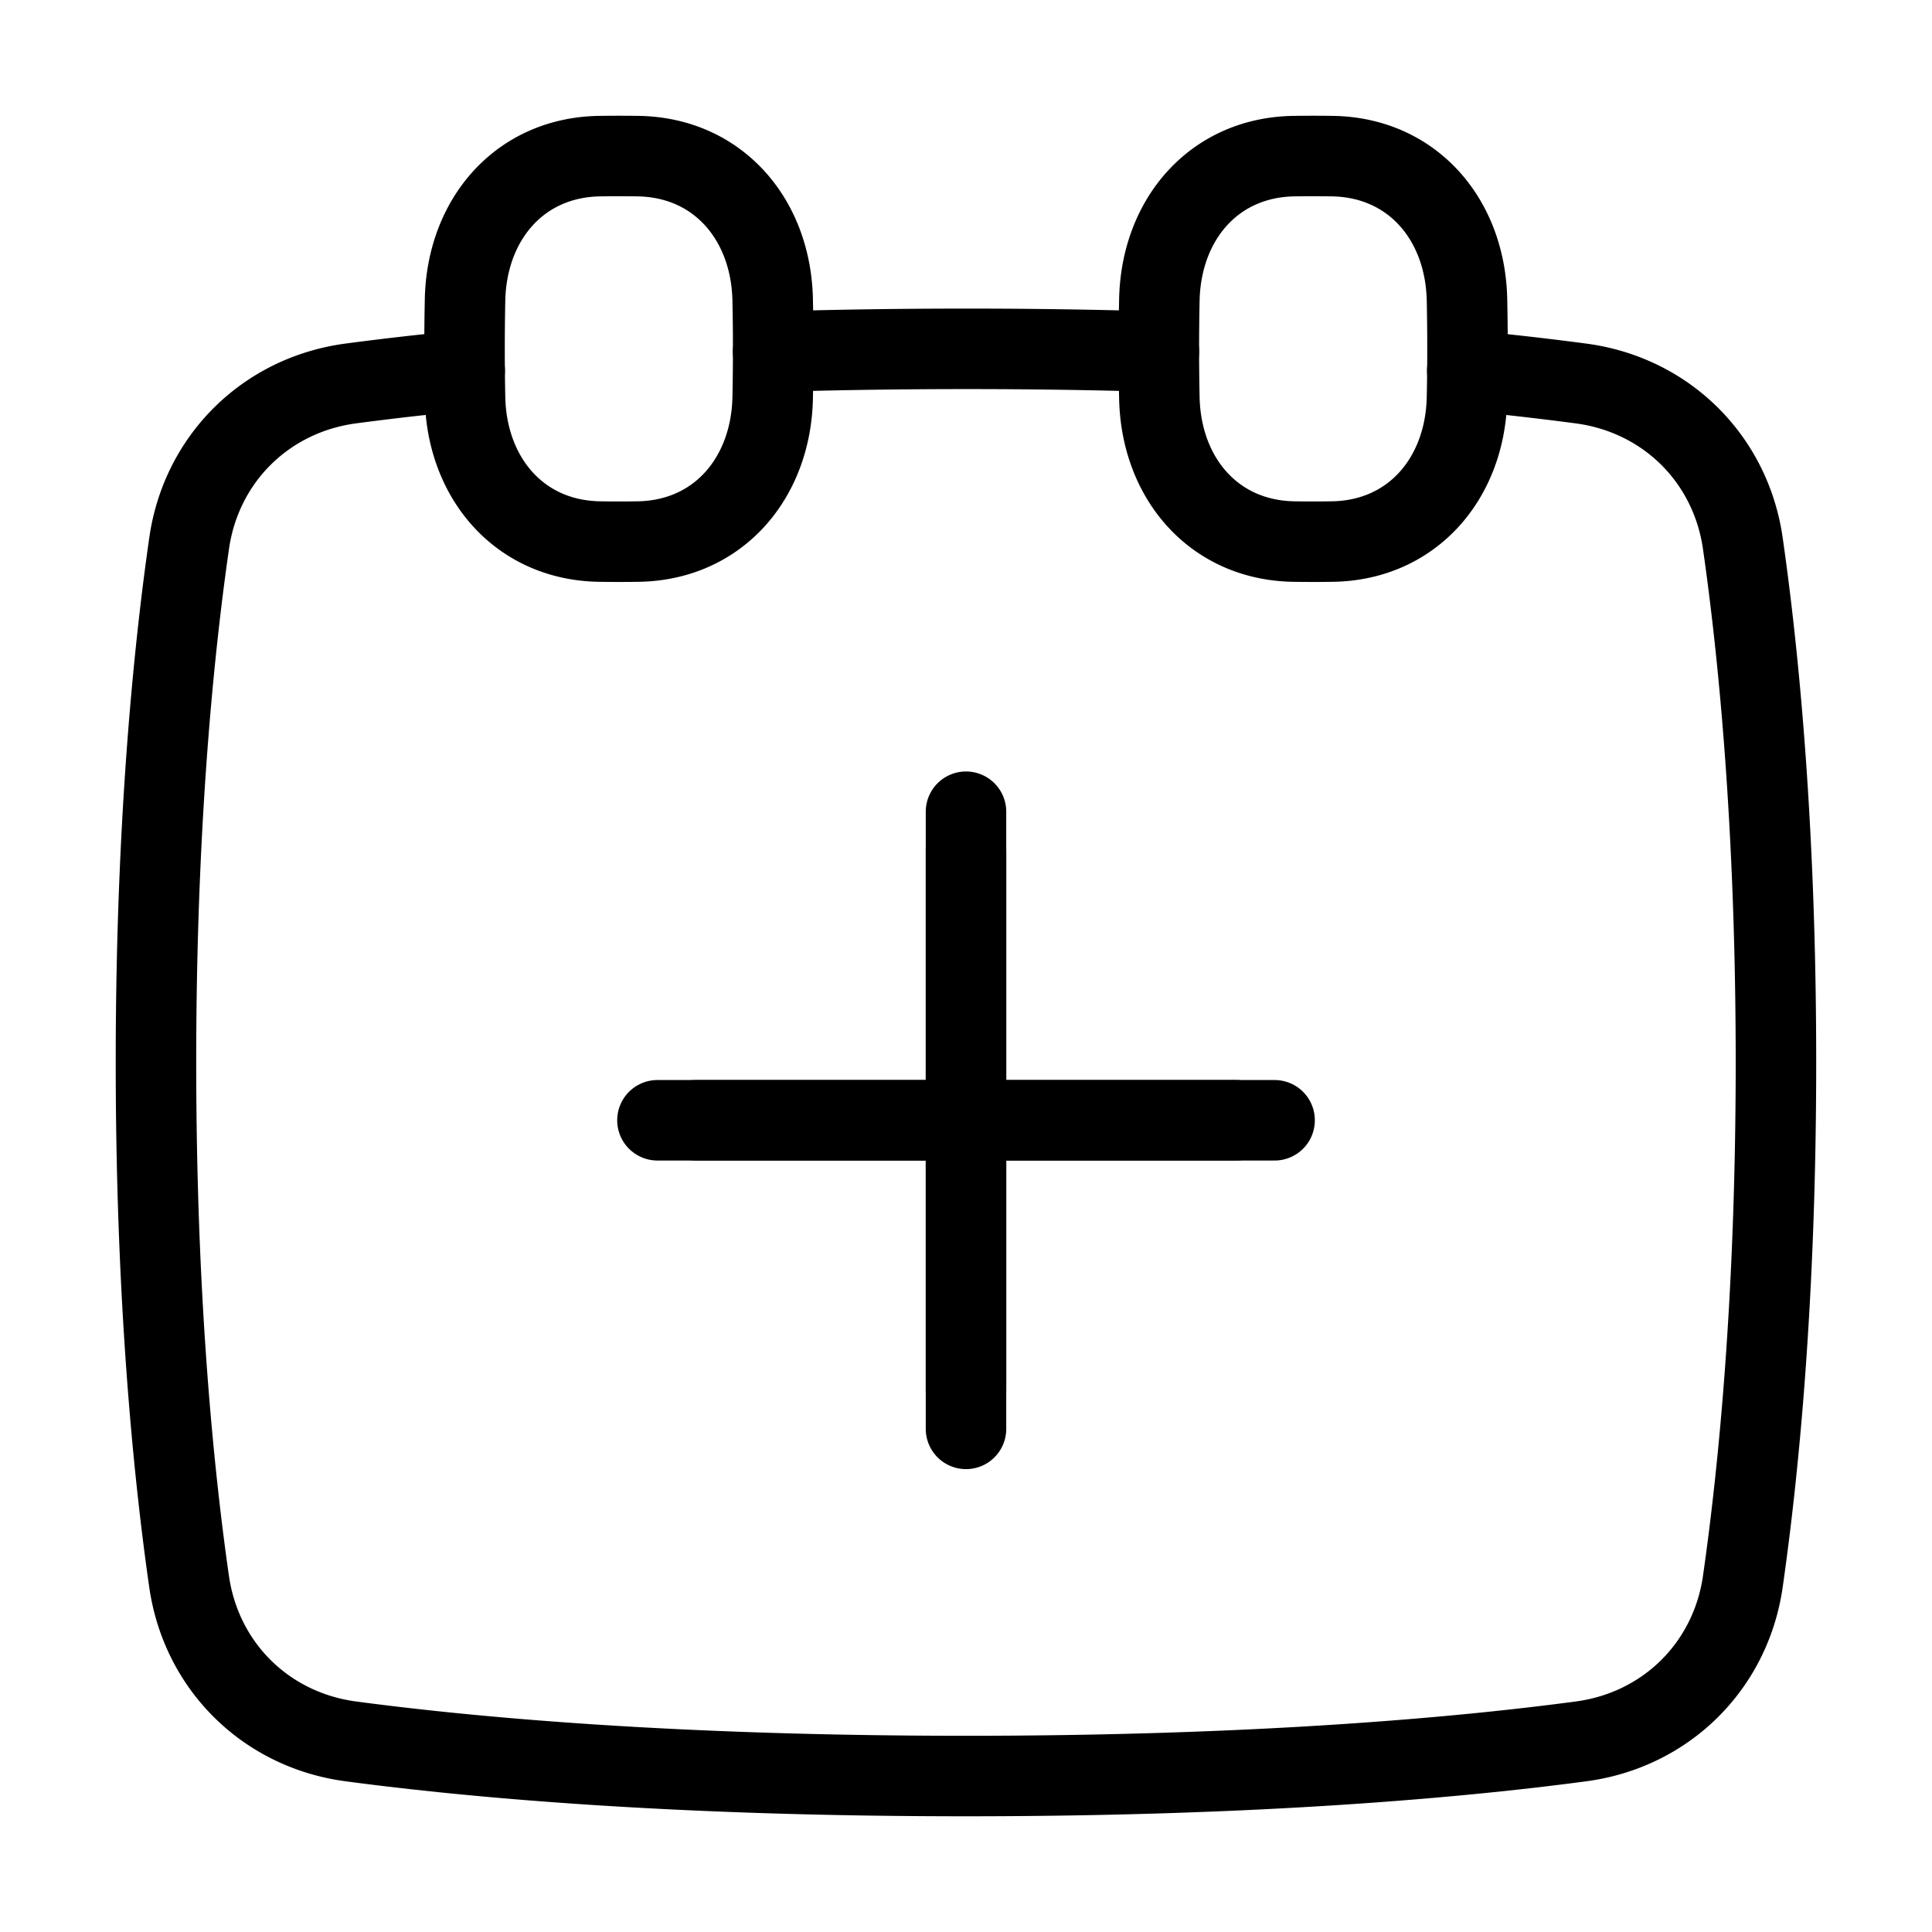 <svg xmlns="http://www.w3.org/2000/svg" fill="none" viewBox="-1 -1 48 48" height="48" width="48"><g id="calendar-add--add-calendar-date-day-month"><path id="Vector 1386" stroke="#000" stroke-linecap="round" stroke-linejoin="round" d="M23 20.125v13.417" stroke-width="2"></path><path id="Vector 1387" stroke="#000" stroke-linecap="round" stroke-linejoin="round" d="m29.708 26.833 -13.417 0" stroke-width="2"></path><path id="Vector 1388" stroke="#000" stroke-linecap="round" stroke-linejoin="round" d="M23 19.167v15.333" stroke-width="2"></path><path id="Vector 1389" stroke="#000" stroke-linecap="round" stroke-linejoin="round" d="m30.667 26.833 -15.333 0" stroke-width="2"></path><path id="Subtract" stroke="#000" stroke-linecap="round" stroke-linejoin="round" d="M10.545 8.205a78.775 78.775 0 0 0 -2.829 0.322c-2.107 0.281 -3.715 1.867 -4.017 3.971C3.307 15.224 2.875 19.561 2.875 25.396c0 5.836 0.432 10.172 0.823 12.897 0.302 2.105 1.91 3.69 4.017 3.971 3 0.4 8.031 0.861 15.284 0.861 7.253 0 12.284 -0.461 15.284 -0.861 2.107 -0.282 3.715 -1.867 4.017 -3.971 0.391 -2.725 0.823 -7.062 0.823 -12.897 0 -5.836 -0.432 -10.172 -0.823 -12.897 -0.302 -2.105 -1.91 -3.69 -4.017 -3.971a78.793 78.793 0 0 0 -2.829 -0.322" stroke-width="2"></path><path id="Subtract_2" stroke="#000" stroke-linecap="round" stroke-linejoin="round" d="M27.792 7.738A157.202 157.202 0 0 0 23 7.667c-1.721 0 -3.318 0.026 -4.792 0.071" stroke-width="2"></path><path id="Vector" stroke="#000" stroke-linecap="round" stroke-linejoin="round" d="M27.804 8.884c0.041 1.993 1.35 3.54 3.344 3.571a31.602 31.602 0 0 0 0.955 0c1.993 -0.031 3.302 -1.577 3.344 -3.571a58.709 58.709 0 0 0 0 -2.434c-0.041 -1.993 -1.35 -3.54 -3.344 -3.571a31.092 31.092 0 0 0 -0.955 0c-1.993 0.031 -3.302 1.577 -3.344 3.571a58.709 58.709 0 0 0 0 2.434Z" stroke-width="2"></path><path id="Vector_2" stroke="#000" stroke-linecap="round" stroke-linejoin="round" d="M10.554 8.884c0.041 1.993 1.35 3.54 3.344 3.571a31.602 31.602 0 0 0 0.955 0c1.993 -0.031 3.302 -1.577 3.344 -3.571a58.709 58.709 0 0 0 0 -2.434c-0.041 -1.993 -1.35 -3.54 -3.344 -3.571a31.092 31.092 0 0 0 -0.955 0c-1.993 0.031 -3.302 1.577 -3.344 3.571a58.709 58.709 0 0 0 0 2.434Z" stroke-width="2"></path></g></svg>